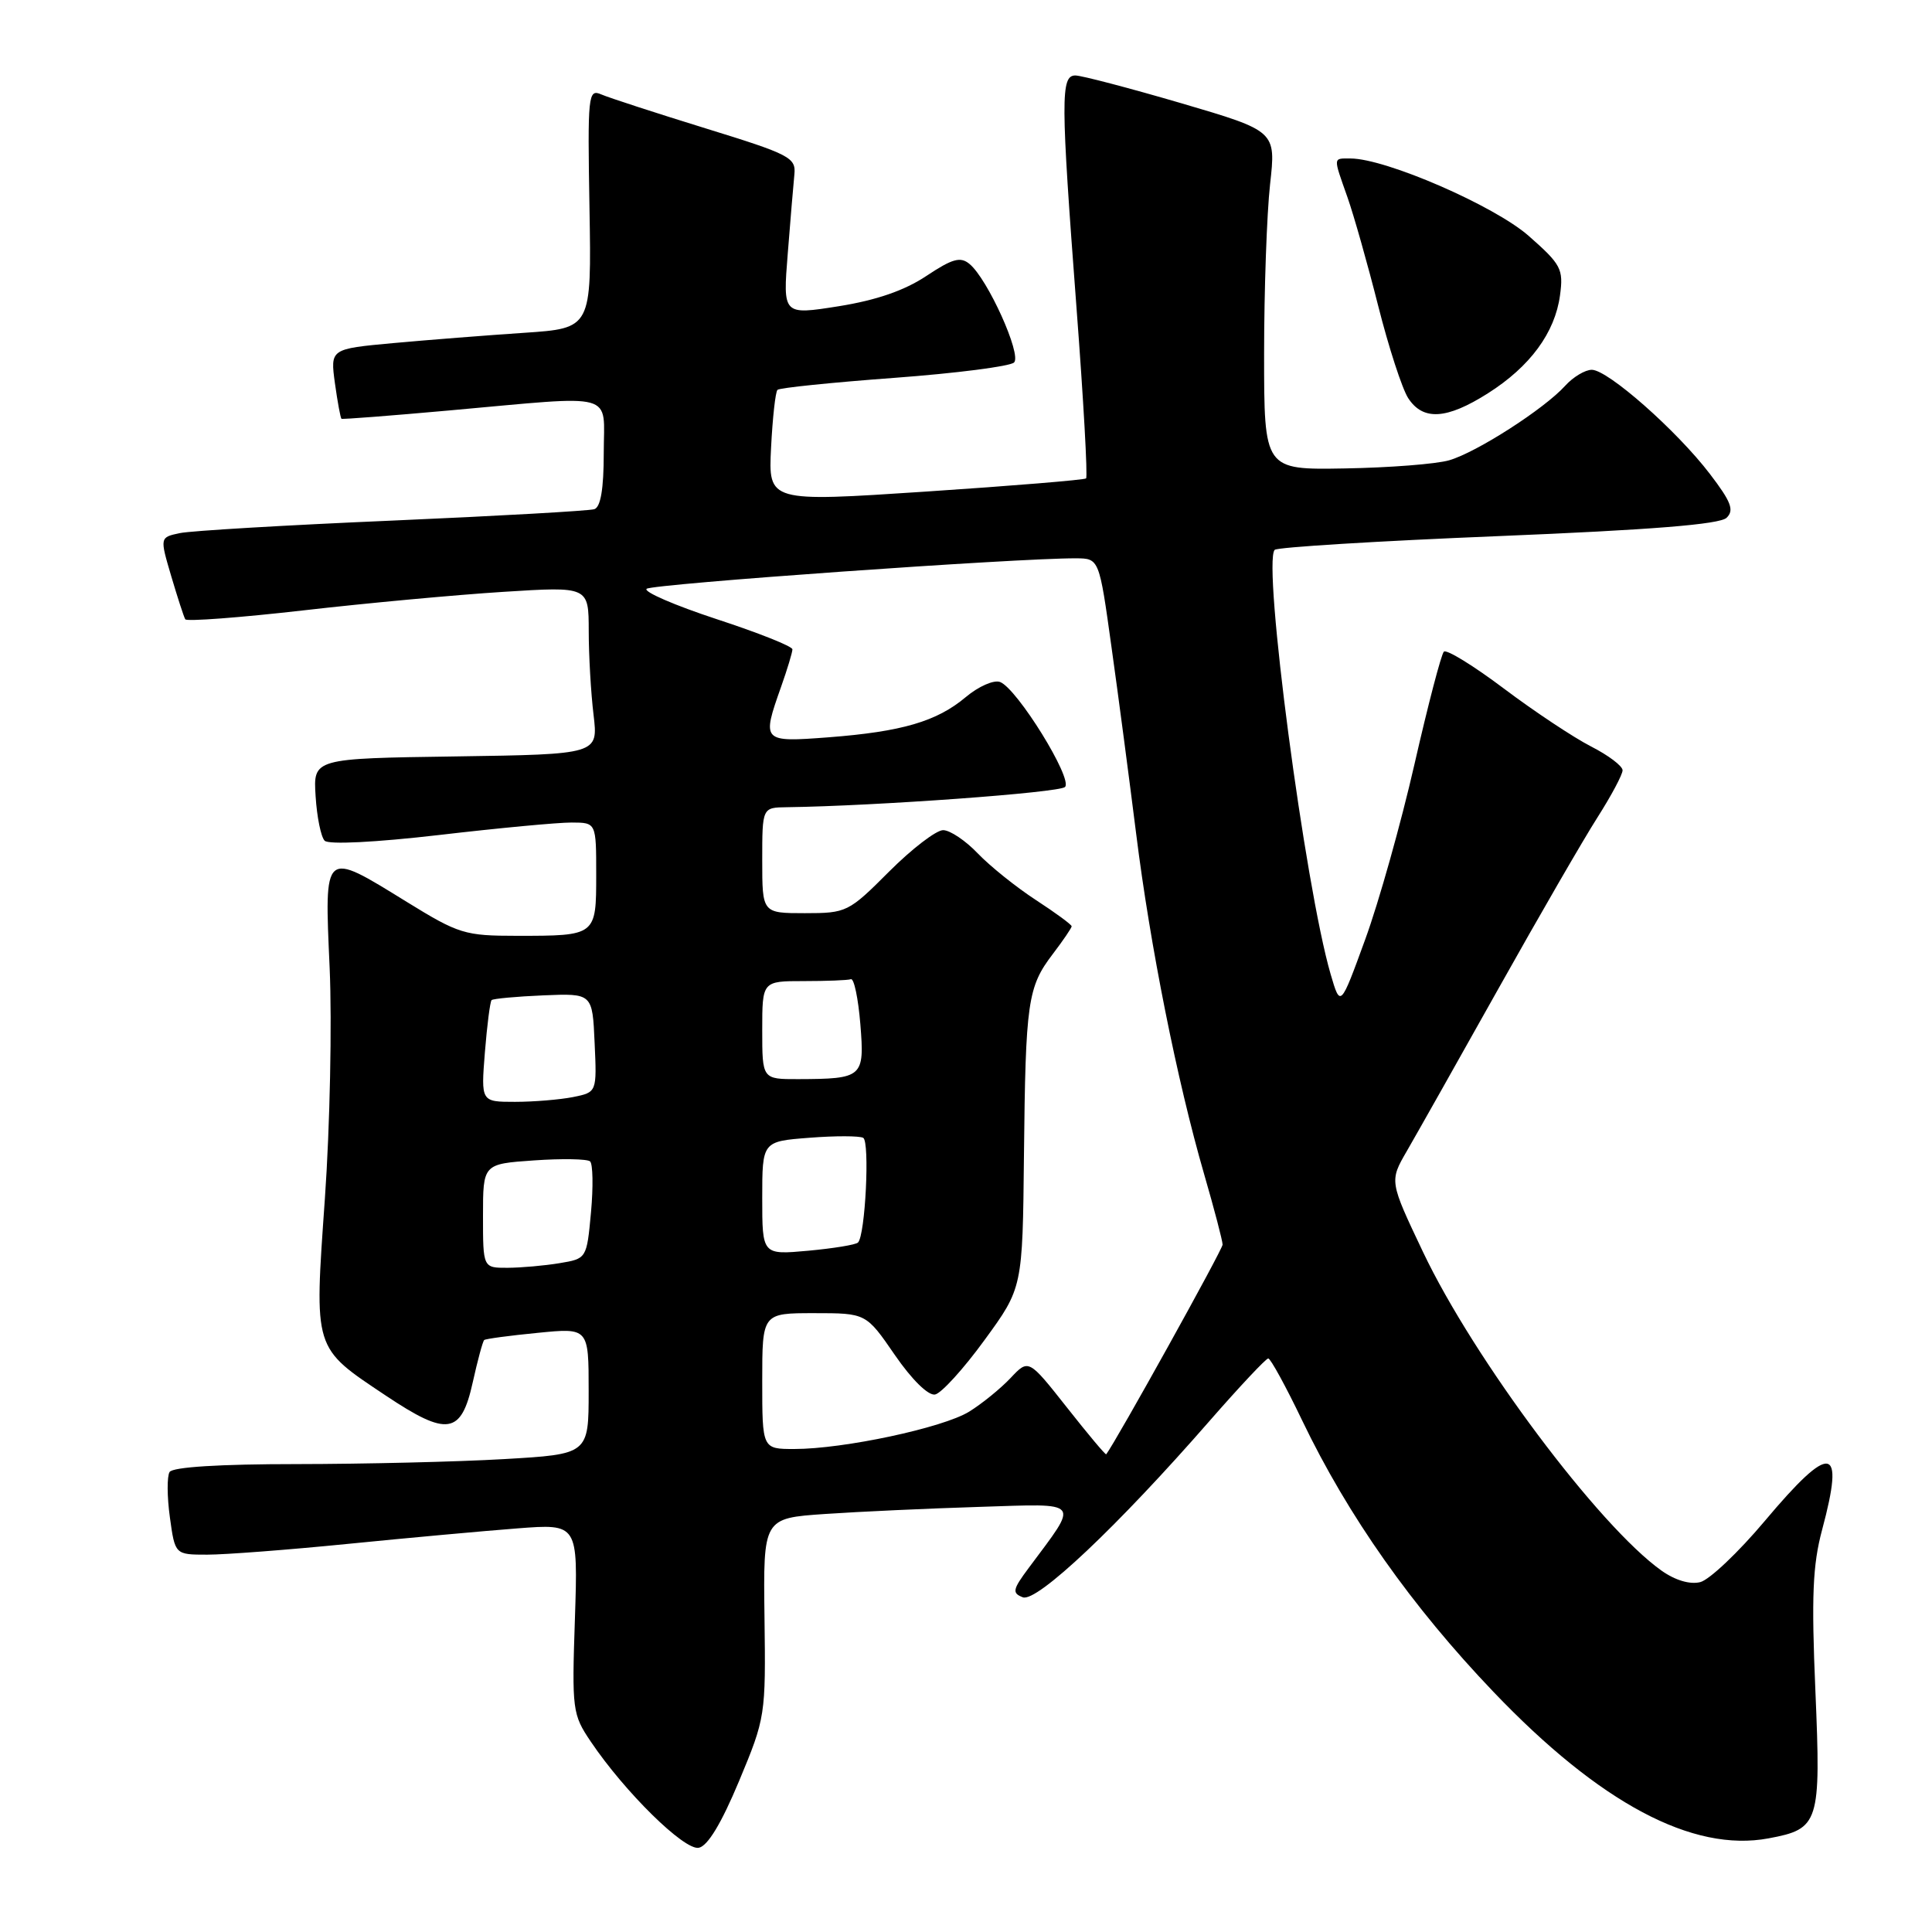<?xml version="1.0" encoding="UTF-8" standalone="no"?>
<!DOCTYPE svg PUBLIC "-//W3C//DTD SVG 1.1//EN" "http://www.w3.org/Graphics/SVG/1.1/DTD/svg11.dtd" >
<svg xmlns="http://www.w3.org/2000/svg" xmlns:xlink="http://www.w3.org/1999/xlink" version="1.1" viewBox="0 0 256 256">
 <g >
 <path fill="currentColor"
d=" M 97.93 236.00 C 101.43 227.61 101.47 227.32 101.30 214.33 C 101.13 201.17 101.13 201.17 109.32 200.61 C 113.82 200.30 123.02 199.88 129.77 199.67 C 143.49 199.24 143.05 198.70 136.31 207.76 C 134.17 210.63 134.08 211.09 135.53 211.65 C 137.38 212.36 148.10 202.24 160.30 188.25 C 164.26 183.72 167.75 180.00 168.05 180.00 C 168.35 180.00 170.38 183.70 172.55 188.23 C 178.61 200.86 187.07 212.86 197.90 224.19 C 211.98 238.93 224.29 245.48 234.35 243.59 C 241.06 242.34 241.29 241.59 240.55 224.07 C 240.01 211.53 240.19 207.37 241.44 202.70 C 244.49 191.36 242.63 191.08 233.84 201.54 C 230.35 205.69 226.51 209.33 225.29 209.64 C 223.92 209.98 221.97 209.40 220.15 208.11 C 211.84 202.19 195.31 180.10 188.56 165.90 C 184.10 156.51 184.10 156.51 186.42 152.51 C 187.70 150.30 193.16 140.62 198.55 131.00 C 203.94 121.38 209.85 111.16 211.68 108.30 C 213.50 105.44 215.00 102.63 215.00 102.07 C 215.00 101.50 213.12 100.08 210.82 98.91 C 208.52 97.73 203.33 94.29 199.29 91.25 C 195.25 88.21 191.66 86.00 191.32 86.35 C 190.97 86.70 189.22 93.40 187.43 101.24 C 185.64 109.08 182.70 119.55 180.89 124.50 C 177.61 133.50 177.61 133.50 176.32 129.10 C 172.92 117.43 167.27 74.61 168.90 72.86 C 169.23 72.51 182.55 71.69 198.50 71.04 C 218.84 70.21 227.88 69.48 228.78 68.61 C 229.82 67.61 229.39 66.49 226.57 62.80 C 222.18 57.05 213.05 49.00 210.92 49.00 C 210.04 49.00 208.45 49.95 207.40 51.11 C 204.63 54.18 195.64 59.95 192.02 60.99 C 190.30 61.49 184.08 61.97 178.20 62.07 C 167.50 62.26 167.50 62.26 167.50 46.88 C 167.50 38.42 167.86 28.32 168.29 24.43 C 169.08 17.37 169.08 17.37 156.53 13.68 C 149.62 11.66 143.30 10.00 142.49 10.00 C 140.53 10.00 140.55 13.11 142.64 40.75 C 143.57 53.00 144.14 63.18 143.91 63.39 C 143.69 63.59 134.12 64.38 122.65 65.14 C 101.81 66.52 101.81 66.52 102.17 59.32 C 102.37 55.37 102.75 51.92 103.02 51.66 C 103.28 51.39 110.24 50.68 118.47 50.07 C 126.71 49.46 133.86 48.54 134.37 48.03 C 135.40 47.00 130.88 36.97 128.47 34.98 C 127.26 33.97 126.20 34.27 122.74 36.57 C 119.86 38.49 116.13 39.78 111.12 40.58 C 103.73 41.75 103.73 41.75 104.38 33.62 C 104.73 29.16 105.13 24.42 105.26 23.11 C 105.48 20.88 104.68 20.46 93.50 17.01 C 86.90 14.97 80.68 12.95 79.67 12.51 C 77.93 11.76 77.85 12.53 78.11 27.61 C 78.38 43.50 78.38 43.50 69.44 44.10 C 64.52 44.43 56.73 45.04 52.13 45.46 C 43.76 46.23 43.76 46.23 44.38 50.79 C 44.73 53.29 45.12 55.41 45.25 55.49 C 45.39 55.58 51.80 55.08 59.50 54.39 C 82.06 52.37 80.00 51.80 80.00 60.03 C 80.00 64.77 79.59 67.20 78.75 67.47 C 78.06 67.69 66.03 68.37 52.00 68.98 C 37.98 69.58 25.30 70.33 23.83 70.64 C 21.17 71.20 21.17 71.20 22.69 76.35 C 23.53 79.18 24.36 81.75 24.55 82.06 C 24.73 82.37 31.77 81.84 40.19 80.88 C 48.61 79.91 60.56 78.81 66.75 78.42 C 78.00 77.71 78.00 77.71 78.01 83.60 C 78.01 86.85 78.30 91.85 78.65 94.73 C 79.27 99.95 79.27 99.95 60.39 100.23 C 41.50 100.50 41.50 100.50 41.82 105.50 C 41.99 108.25 42.53 110.91 43.02 111.40 C 43.54 111.93 49.74 111.62 58.20 110.64 C 66.07 109.72 73.96 108.98 75.75 108.99 C 79.00 109.00 79.00 109.00 79.00 115.89 C 79.00 124.01 79.01 124.00 68.51 124.00 C 61.58 124.00 60.80 123.76 53.89 119.50 C 42.80 112.66 42.98 112.50 43.68 128.25 C 44.00 135.54 43.72 149.28 43.05 158.80 C 41.63 179.02 41.46 178.47 51.13 184.93 C 59.28 190.37 61.11 190.09 62.64 183.17 C 63.29 180.24 63.97 177.72 64.16 177.56 C 64.35 177.40 67.54 176.97 71.25 176.61 C 78.00 175.94 78.00 175.94 78.00 184.32 C 78.00 192.69 78.00 192.69 66.75 193.34 C 60.56 193.70 48.21 193.99 39.31 194.00 C 29.12 194.00 22.88 194.39 22.47 195.05 C 22.12 195.62 22.13 198.32 22.51 201.05 C 23.19 206.00 23.19 206.00 27.46 206.00 C 29.82 206.00 38.21 205.36 46.12 204.57 C 54.03 203.78 64.12 202.86 68.55 202.52 C 76.59 201.90 76.59 201.90 76.18 214.47 C 75.77 226.58 75.85 227.17 78.28 230.77 C 82.79 237.46 90.67 245.21 92.59 244.84 C 93.78 244.61 95.59 241.60 97.93 236.00 Z  M 197.15 52.12 C 202.75 48.57 206.04 44.09 206.71 39.13 C 207.18 35.64 206.87 35.05 202.55 31.25 C 198.01 27.26 183.61 21.00 178.95 21.00 C 176.61 21.00 176.63 20.71 178.54 26.12 C 179.39 28.53 181.22 35.00 182.61 40.50 C 184.00 46.00 185.79 51.51 186.59 52.75 C 188.55 55.77 191.68 55.59 197.15 52.12 Z  M 141.36 186.48 C 136.29 180.06 136.29 180.06 133.91 182.59 C 132.60 183.98 130.13 185.99 128.42 187.05 C 124.95 189.19 111.81 192.00 105.25 192.00 C 101.00 192.00 101.00 192.00 101.00 183.00 C 101.00 174.00 101.00 174.00 107.88 174.00 C 114.76 174.00 114.76 174.00 118.57 179.54 C 120.82 182.81 123.00 184.95 123.90 184.78 C 124.73 184.62 127.68 181.38 130.45 177.57 C 135.50 170.65 135.50 170.65 135.68 153.07 C 135.89 132.68 136.17 130.78 139.51 126.40 C 140.88 124.60 142.00 122.95 142.00 122.74 C 142.00 122.52 139.86 120.95 137.25 119.25 C 134.64 117.55 131.18 114.77 129.56 113.08 C 127.95 111.39 125.88 110.00 124.97 110.00 C 124.05 110.00 120.83 112.47 117.80 115.50 C 112.44 120.87 112.17 121.00 106.65 121.00 C 101.00 121.00 101.00 121.00 101.00 114.00 C 101.00 107.00 101.00 107.00 104.25 106.96 C 116.04 106.80 140.37 105.03 141.12 104.28 C 142.19 103.21 134.78 91.24 132.52 90.37 C 131.70 90.05 129.66 90.95 127.98 92.36 C 124.13 95.60 119.52 96.95 109.75 97.70 C 100.98 98.36 100.92 98.30 103.50 91.00 C 104.33 88.66 105.00 86.43 105.00 86.04 C 105.00 85.64 100.47 83.84 94.93 82.03 C 89.40 80.21 85.24 78.41 85.68 78.02 C 86.41 77.38 134.89 73.94 142.57 73.98 C 145.65 74.00 145.65 74.00 147.28 85.75 C 148.19 92.21 149.65 103.35 150.55 110.50 C 152.40 125.35 155.98 143.25 159.55 155.57 C 160.90 160.22 162.00 164.43 162.00 164.92 C 162.00 165.57 147.92 190.93 146.58 192.70 C 146.49 192.82 144.15 190.02 141.36 186.48 Z  M 64.00 161.12 C 64.00 154.23 64.00 154.23 70.75 153.76 C 74.46 153.50 77.81 153.56 78.19 153.89 C 78.56 154.23 78.62 157.26 78.31 160.64 C 77.74 166.78 77.74 166.78 74.12 167.38 C 72.13 167.71 69.04 167.98 67.25 167.99 C 64.00 168.00 64.00 168.00 64.00 161.12 Z  M 101.00 158.76 C 101.00 151.24 101.00 151.24 107.25 150.76 C 110.69 150.49 113.89 150.50 114.38 150.77 C 115.27 151.28 114.66 163.68 113.69 164.64 C 113.40 164.94 110.42 165.42 107.08 165.73 C 101.00 166.28 101.00 166.28 101.00 158.76 Z  M 64.25 139.44 C 64.54 135.84 64.94 132.72 65.14 132.52 C 65.34 132.33 68.43 132.04 72.00 131.89 C 78.50 131.62 78.50 131.62 78.79 138.18 C 79.09 144.73 79.09 144.73 75.92 145.37 C 74.18 145.71 70.72 146.00 68.24 146.00 C 63.73 146.00 63.73 146.00 64.25 139.44 Z  M 101.00 136.50 C 101.00 130.00 101.00 130.00 106.50 130.00 C 109.53 130.00 112.34 129.89 112.75 129.75 C 113.16 129.61 113.72 132.29 114.00 135.70 C 114.57 142.76 114.34 142.96 105.75 142.99 C 101.00 143.00 101.00 143.00 101.00 136.50 Z "/>
</g>
</svg>